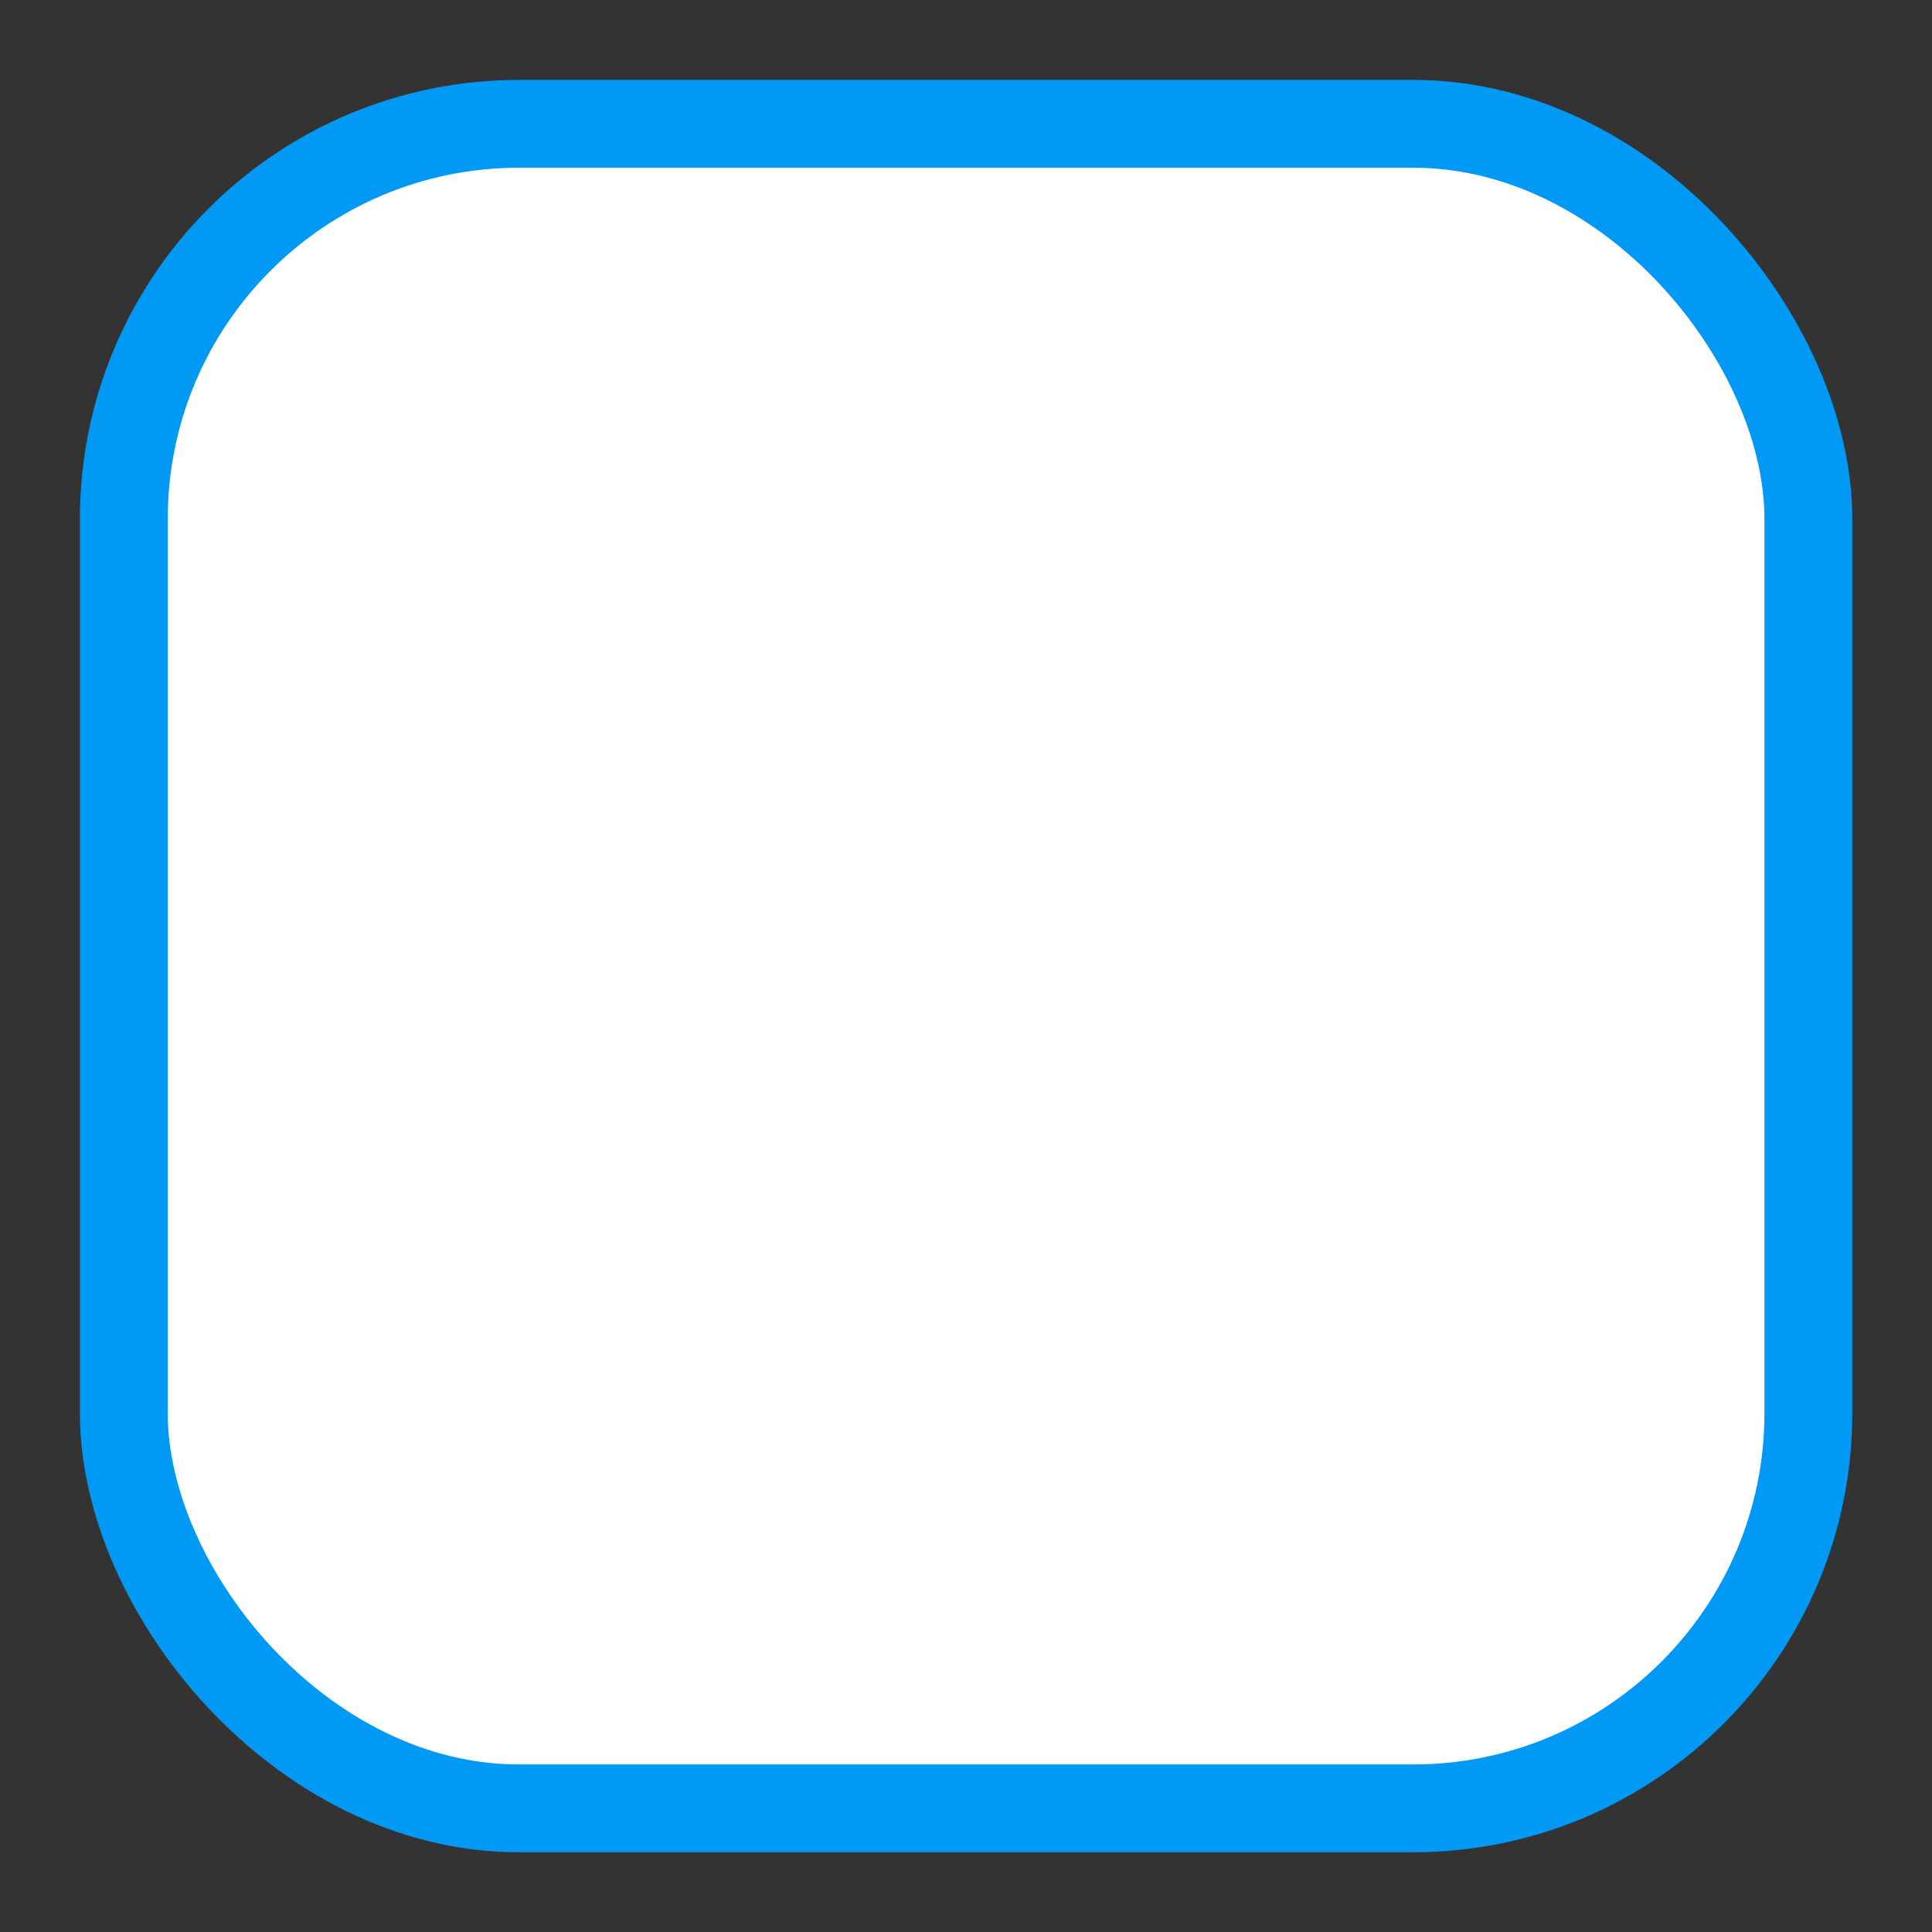 <svg width="22" height="22" viewBox="0 0 22 22" fill="none" xmlns="http://www.w3.org/2000/svg">
<rect x="0" y="0" width="22" height="22" fill="#333333" stroke="none"/>
<rect x="1.41" y="1.41" width="19.182" height="19.182" rx="4.5" fill="white" stroke="#0099F6"/>
</svg>
